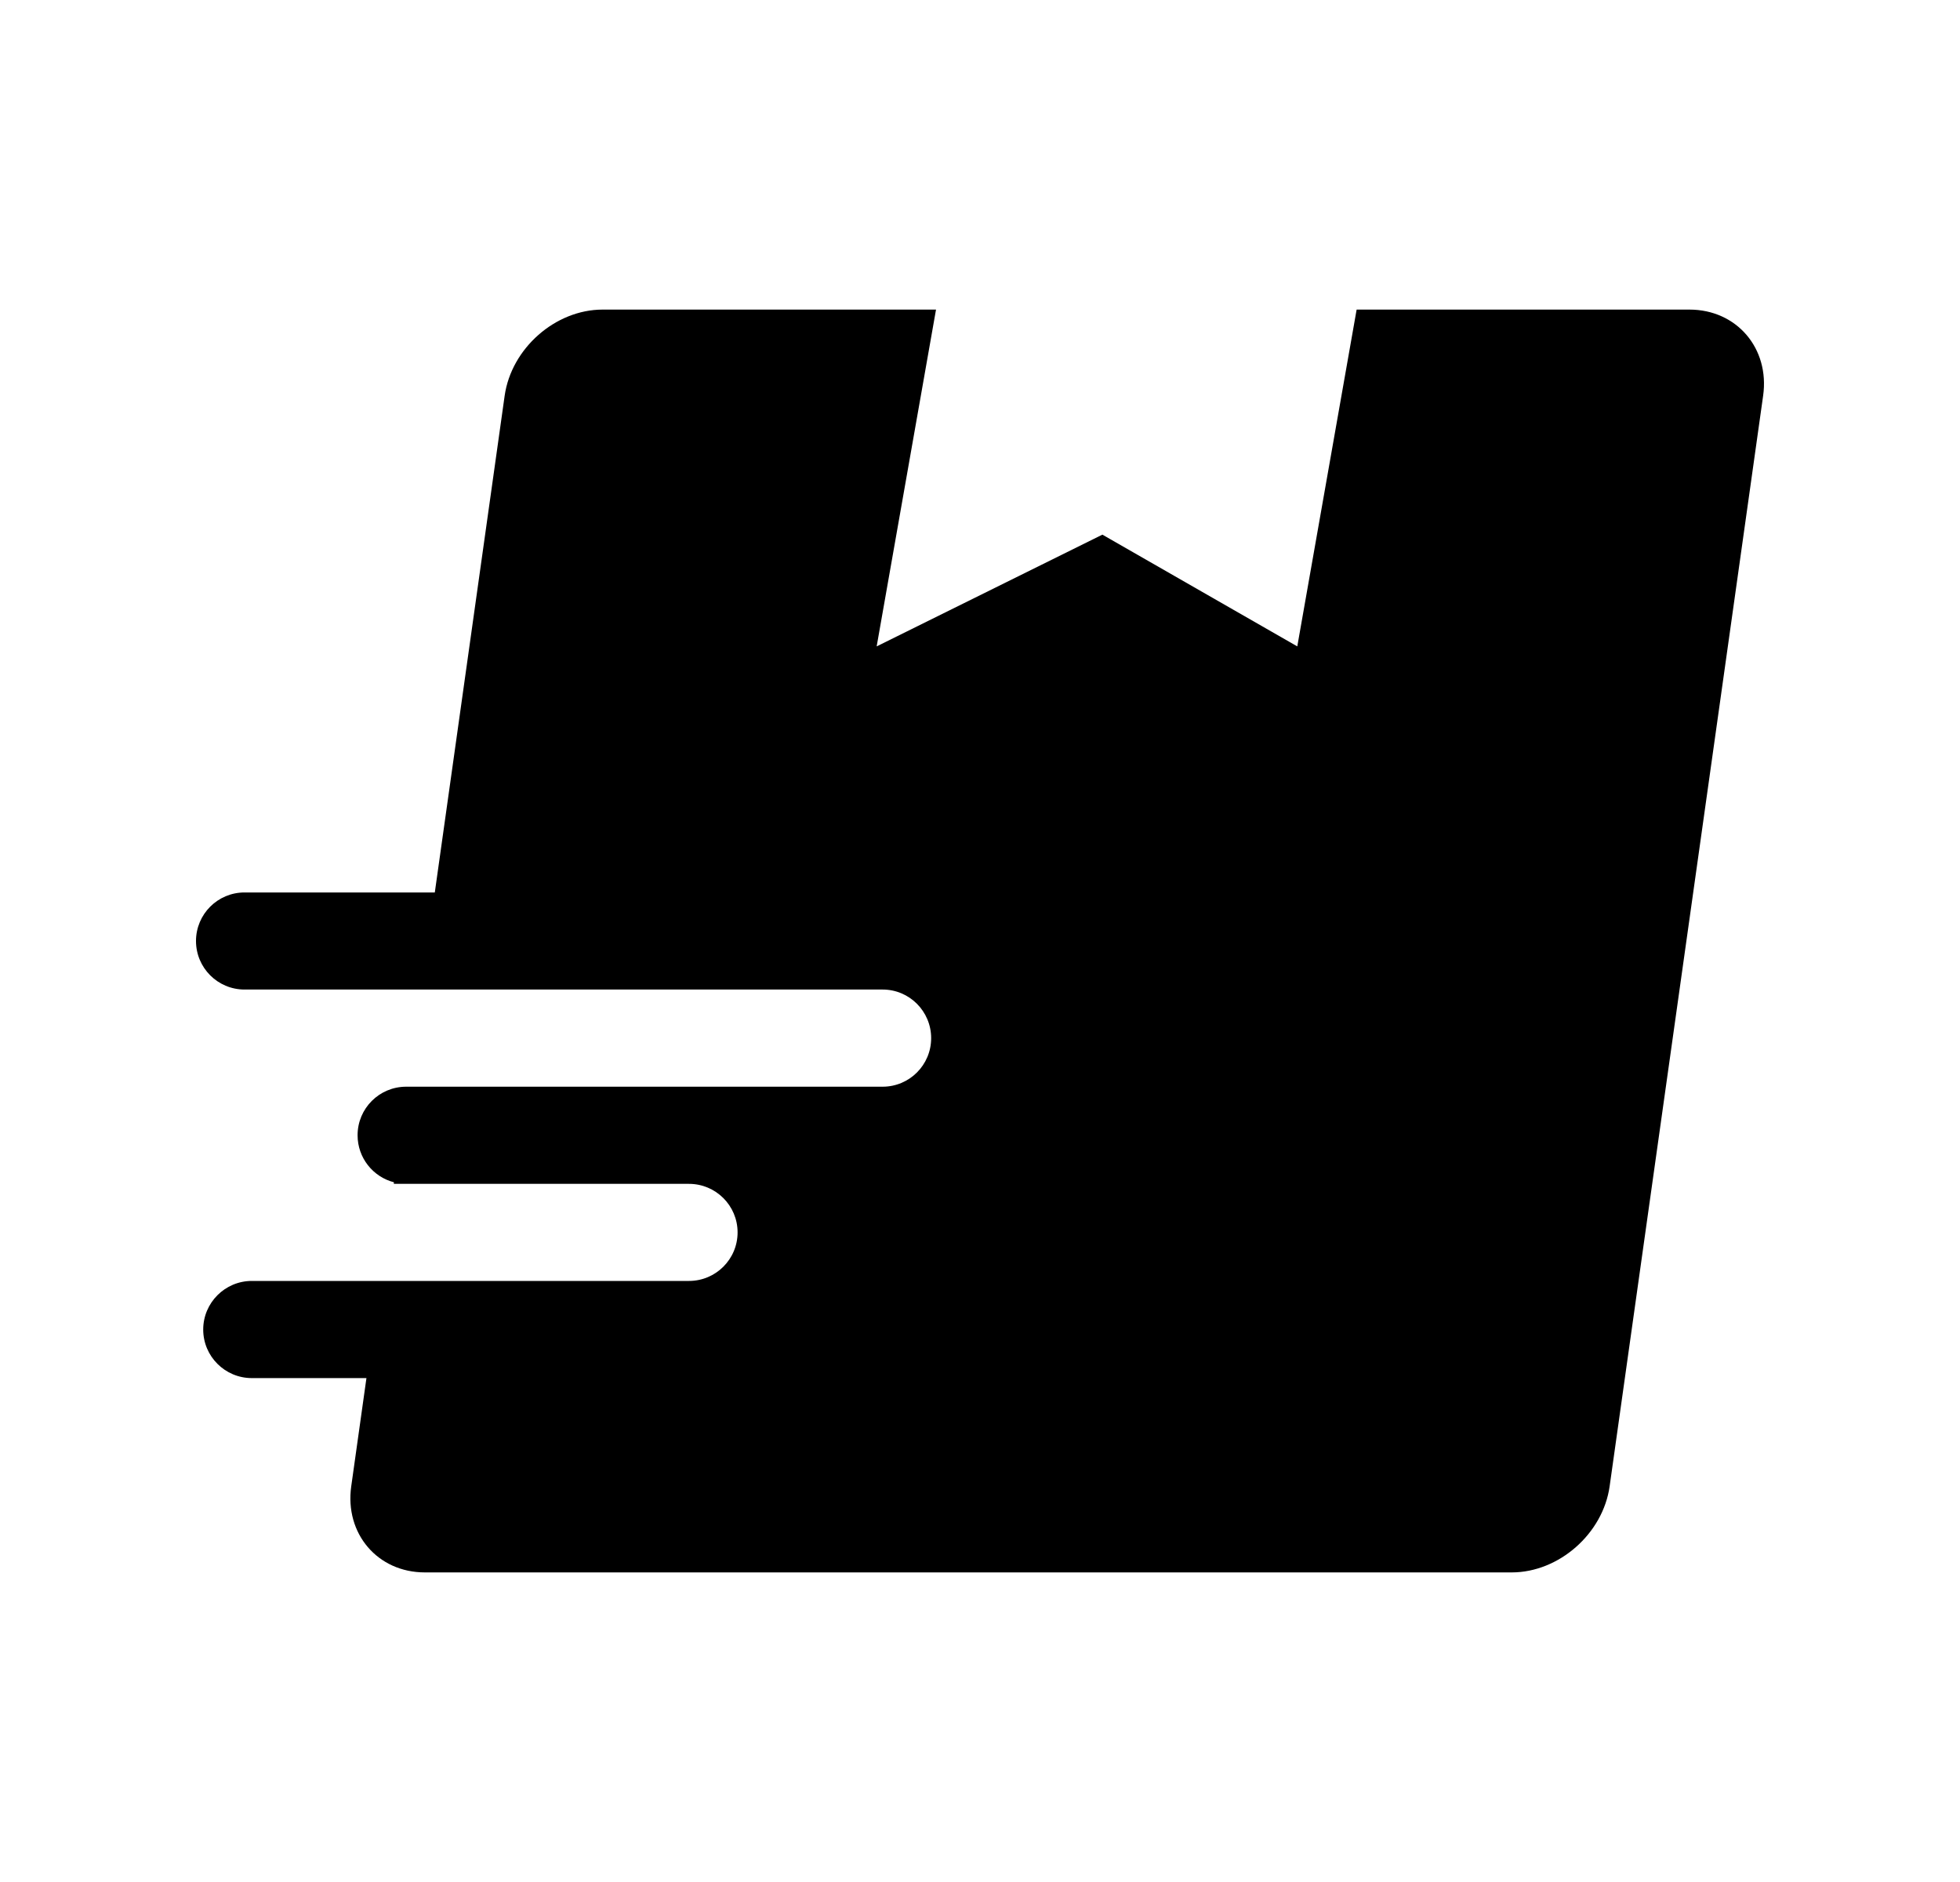 <svg width="25" height="24" viewBox="0 0 25 24" fill="none" xmlns="http://www.w3.org/2000/svg">
<path d="M21.549 3.948C22.151 3.948 22.574 4.442 22.489 5.046L20.531 18.954C20.446 19.558 19.884 20.052 19.282 20.052H5.419C4.817 20.052 4.395 19.558 4.48 18.954L4.674 17.574H3.212C2.87 17.574 2.592 17.297 2.592 16.955C2.592 16.613 2.87 16.335 3.212 16.335L8.788 16.335C9.13 16.335 9.408 16.058 9.408 15.716C9.408 15.374 9.13 15.097 8.788 15.097H5.023L5.025 15.077C4.758 15.008 4.561 14.766 4.561 14.477C4.561 14.135 4.838 13.858 5.181 13.858L11.258 13.858C11.6 13.858 11.877 13.581 11.877 13.239C11.877 12.897 11.6 12.619 11.258 12.619L3.119 12.619C2.777 12.619 2.5 12.342 2.5 12C2.5 11.658 2.777 11.381 3.119 11.381H5.546L6.437 5.046C6.523 4.442 7.084 3.948 7.686 3.948H11.939L11.182 8.243L14.061 6.818L16.547 8.243L17.304 3.948H21.549Z" fill="black"/>
</svg>
